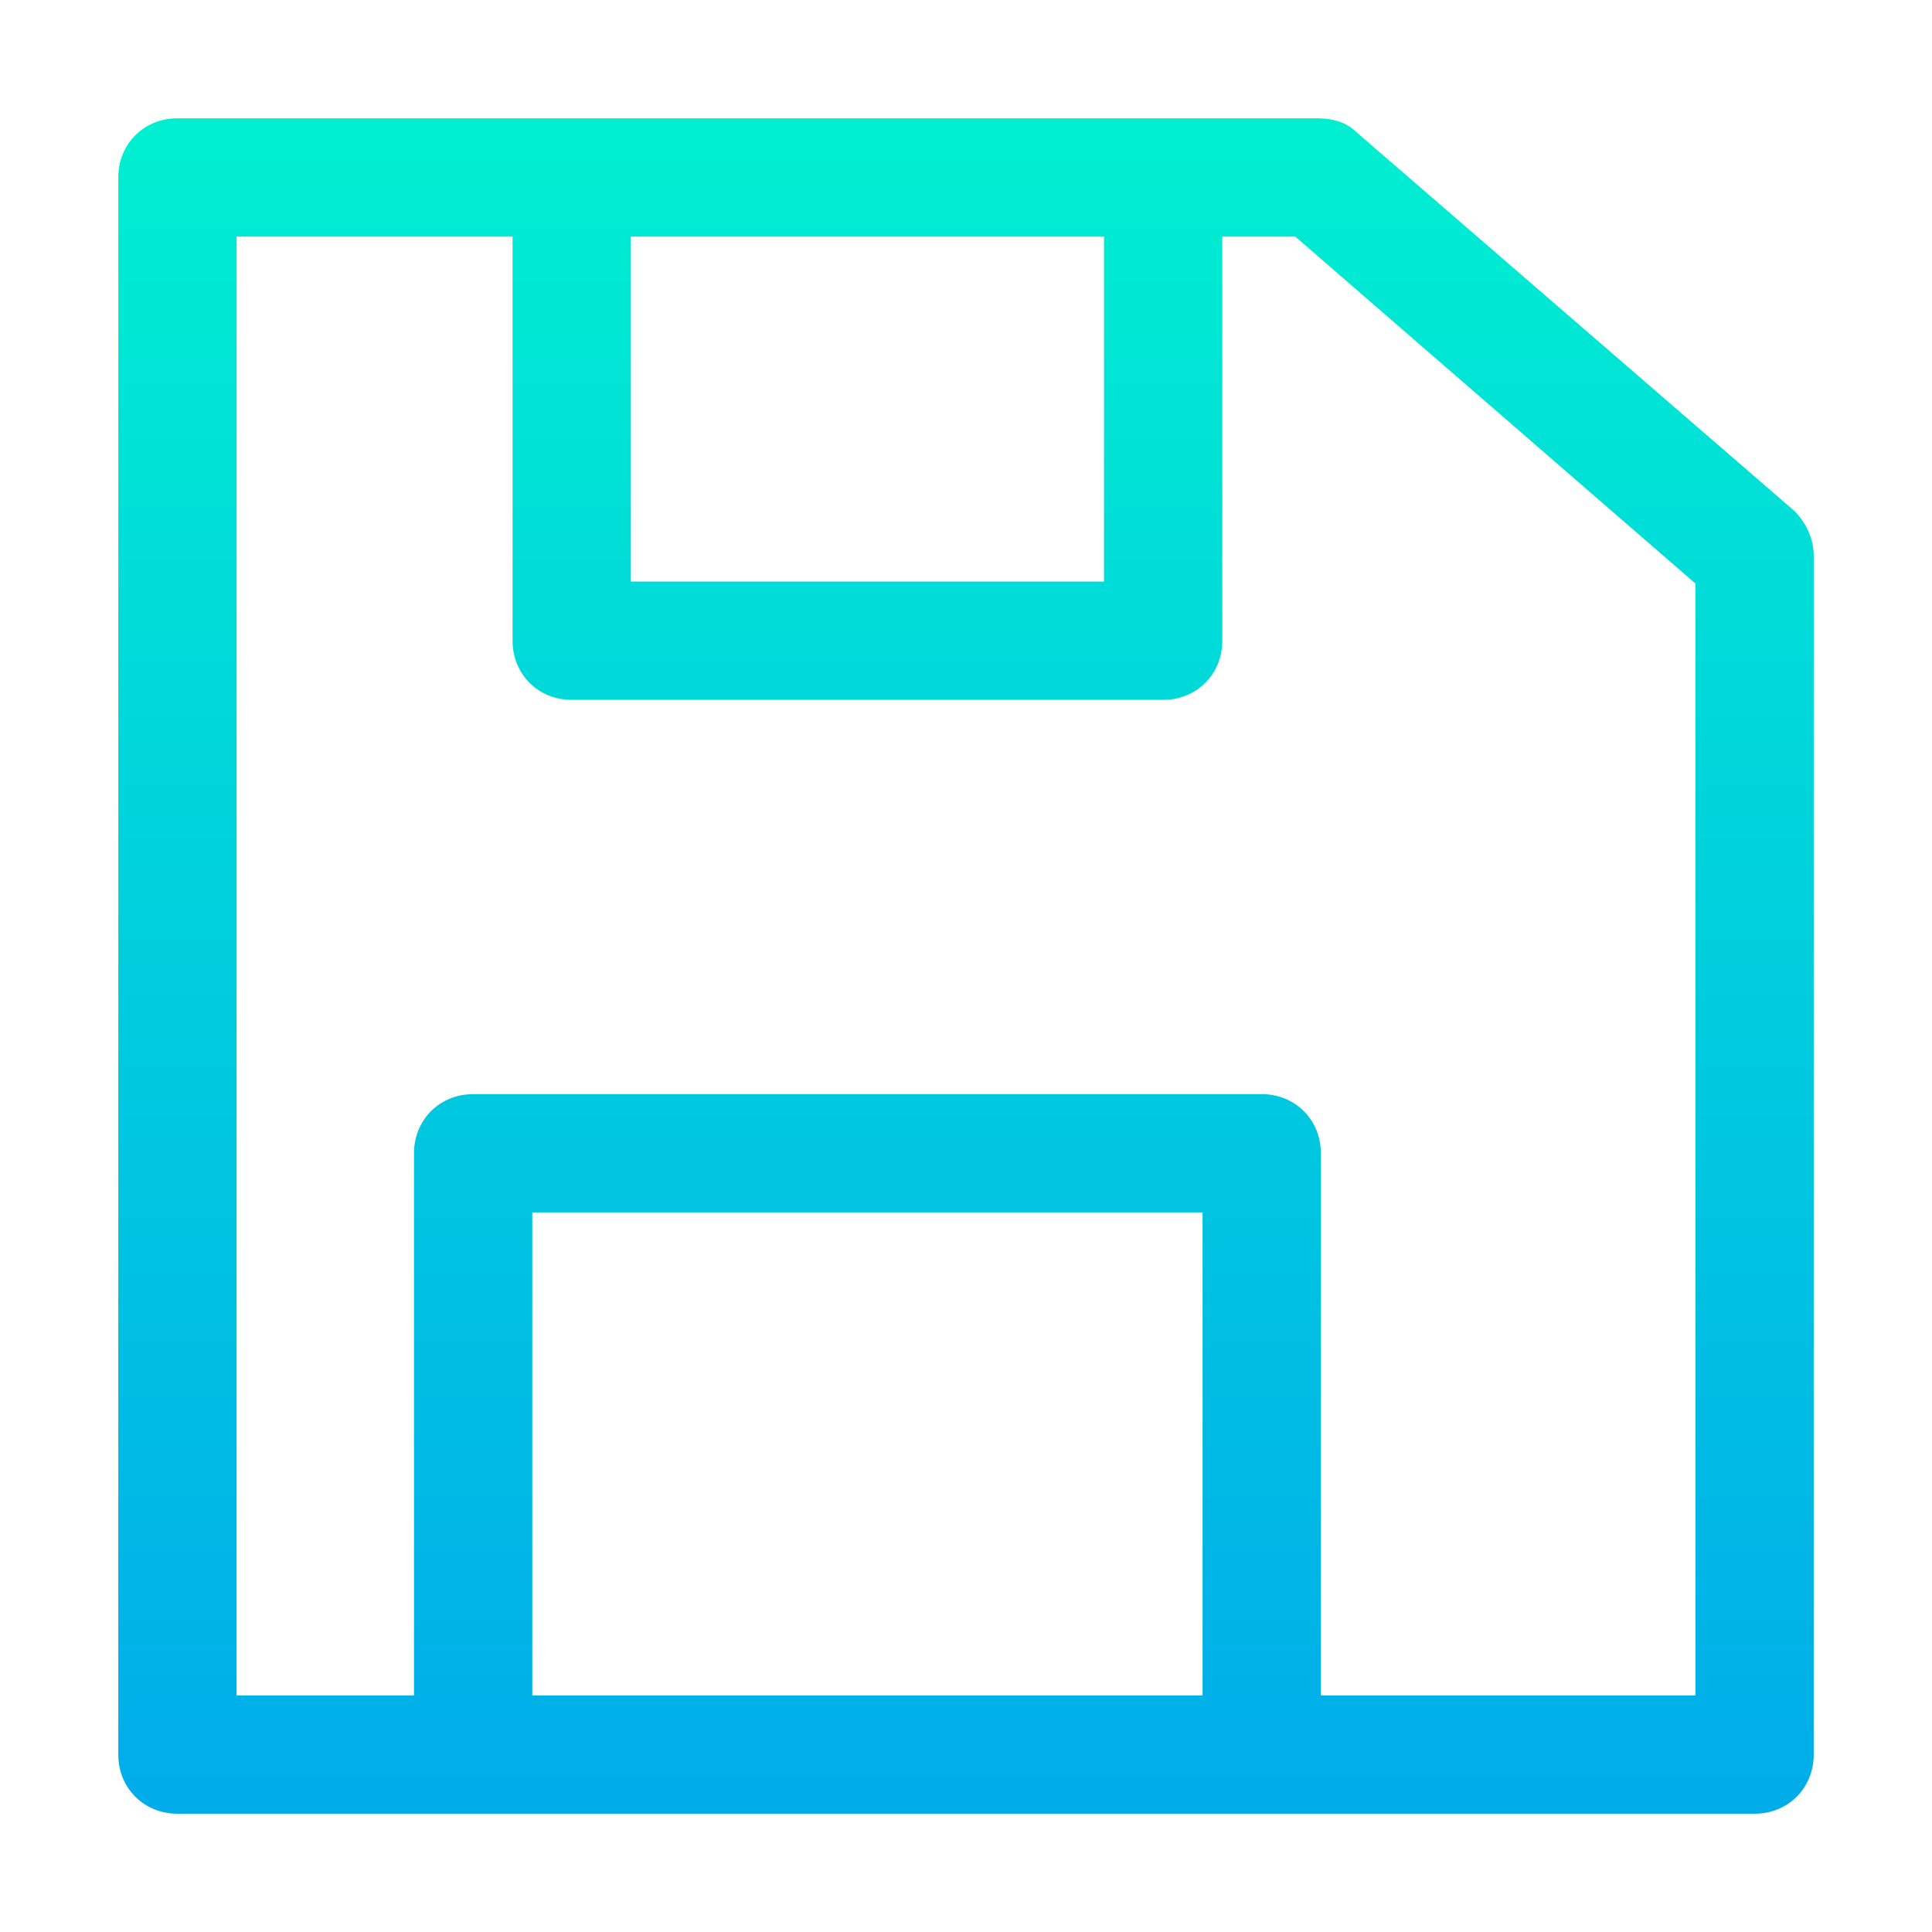 <?xml version="1.0" encoding="utf-8"?>
<!-- Generator: Adobe Illustrator 19.0.0, SVG Export Plug-In . SVG Version: 6.00 Build 0)  -->
<svg xmlns="http://www.w3.org/2000/svg" xmlns:xlink="http://www.w3.org/1999/xlink" version="1.1" id="Layer_1" x="0px" y="0px" viewBox="0 2 98 98" style="enable-background:new 0 2 98 98;" xml:space="preserve" width="512" height="512">
<style type="text/css">
	.st0{fill:url(#SVGID_1_);}
</style>
<linearGradient id="SVGID_1_" gradientUnits="userSpaceOnUse" x1="49" y1="8" x2="49" y2="94">
	<stop offset="0" style="stop-color:#00EFD1"/>
	<stop offset="1" style="stop-color:#00ACEA"/>
</linearGradient>
<path class="st0" d="M91,27.9L68.8,8.7c-0.5-0.5-1.2-0.7-2-0.7H9c-1.7,0-3,1.3-3,3v80c0,1.7,1.3,3,3,3h80c1.7,0,3-1.3,3-3V30.2  C92,29.3,91.6,28.5,91,27.9z M32,14h24v17.5H32V14z M61,88H27V63.5h34V88z M86,88H67V60.5c0-1.7-1.3-3-3-3H24c-1.7,0-3,1.3-3,3V88  h-9V14h14v20.5c0,1.7,1.3,3,3,3h30c1.7,0,3-1.3,3-3V14h3.7L86,31.6V88z"/>
</svg>
